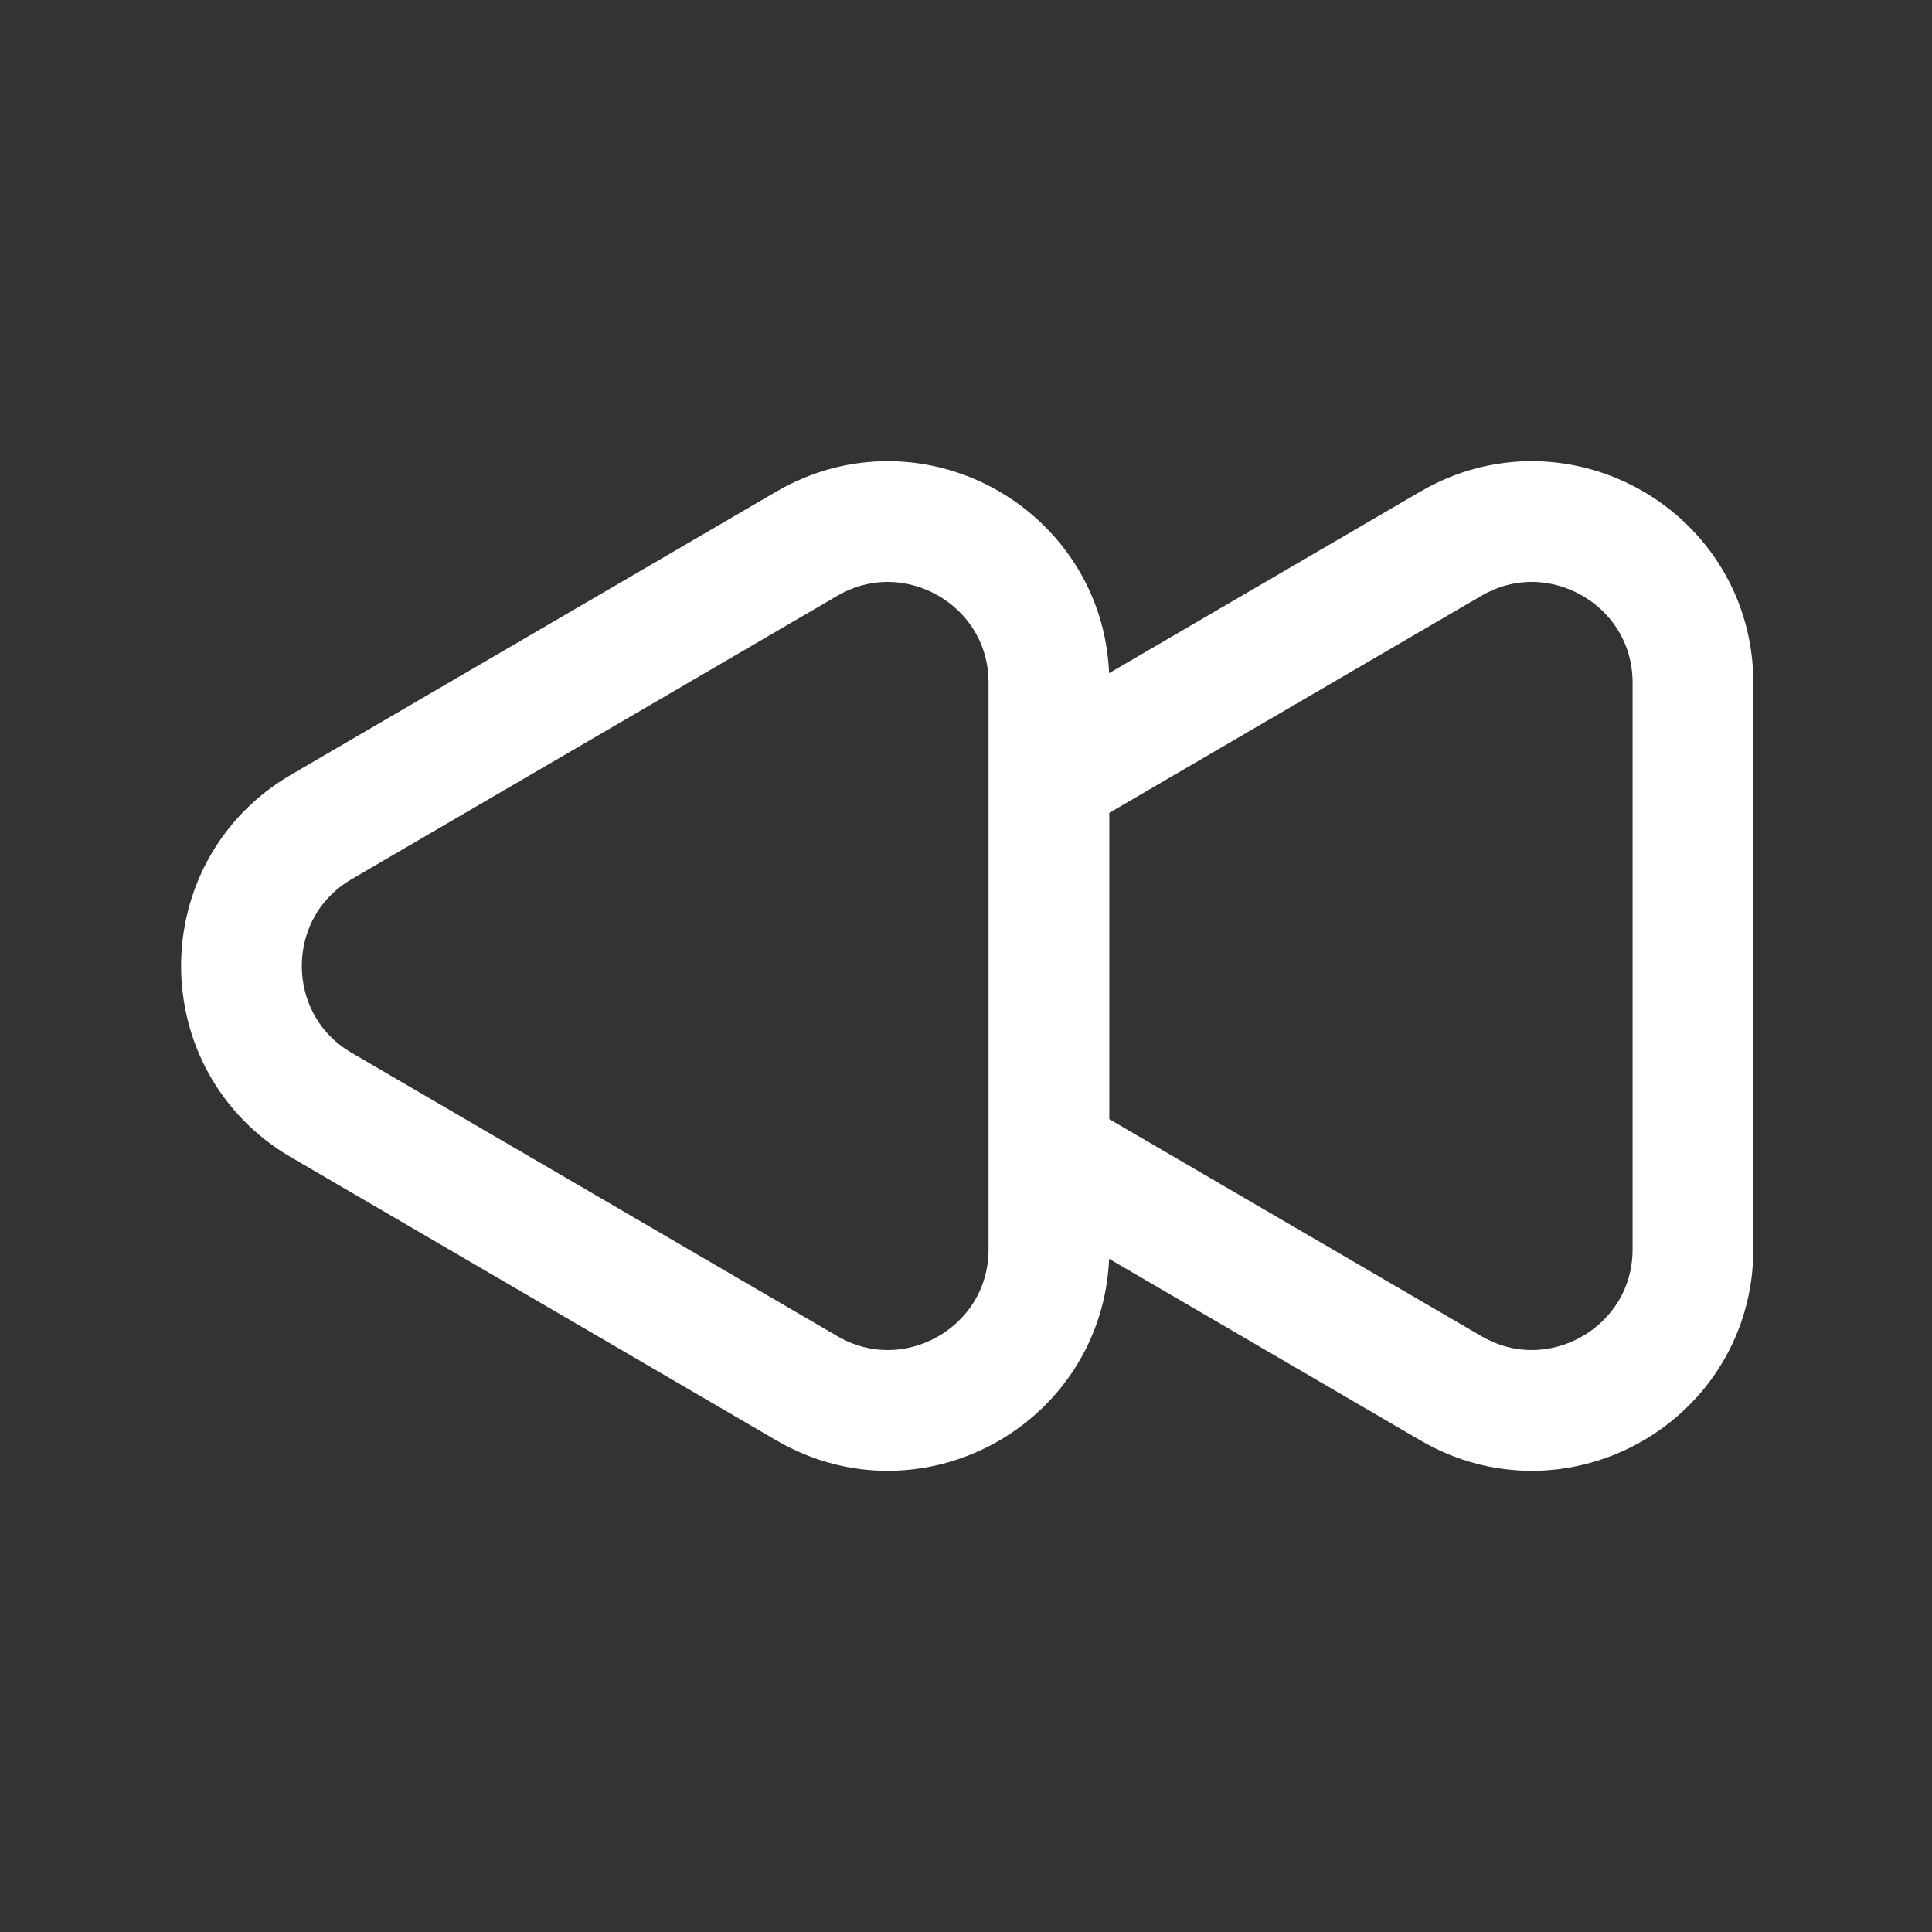 <svg width="40" height="40" viewBox="0 0 40 40" fill="none" xmlns="http://www.w3.org/2000/svg">
<rect x="0" y="0" width="40" height="40" fill="#333333" stroke="none"/>
<path d="M21.717 16.111L30.038 11.257C32.26 9.961 35.051 11.564 35.051 14.137V25.863C35.051 28.436 32.26 30.039 30.038 28.742L21.717 23.889M21.717 16.111V14.137C21.717 11.564 18.927 9.961 16.704 11.257L6.653 17.121C4.448 18.407 4.448 21.593 6.653 22.879L16.704 28.742C18.927 30.039 21.717 28.436 21.717 25.863V23.889M21.717 16.111V23.889" stroke="white" stroke-width="2.5" stroke-linejoin="round"/>
</svg>
